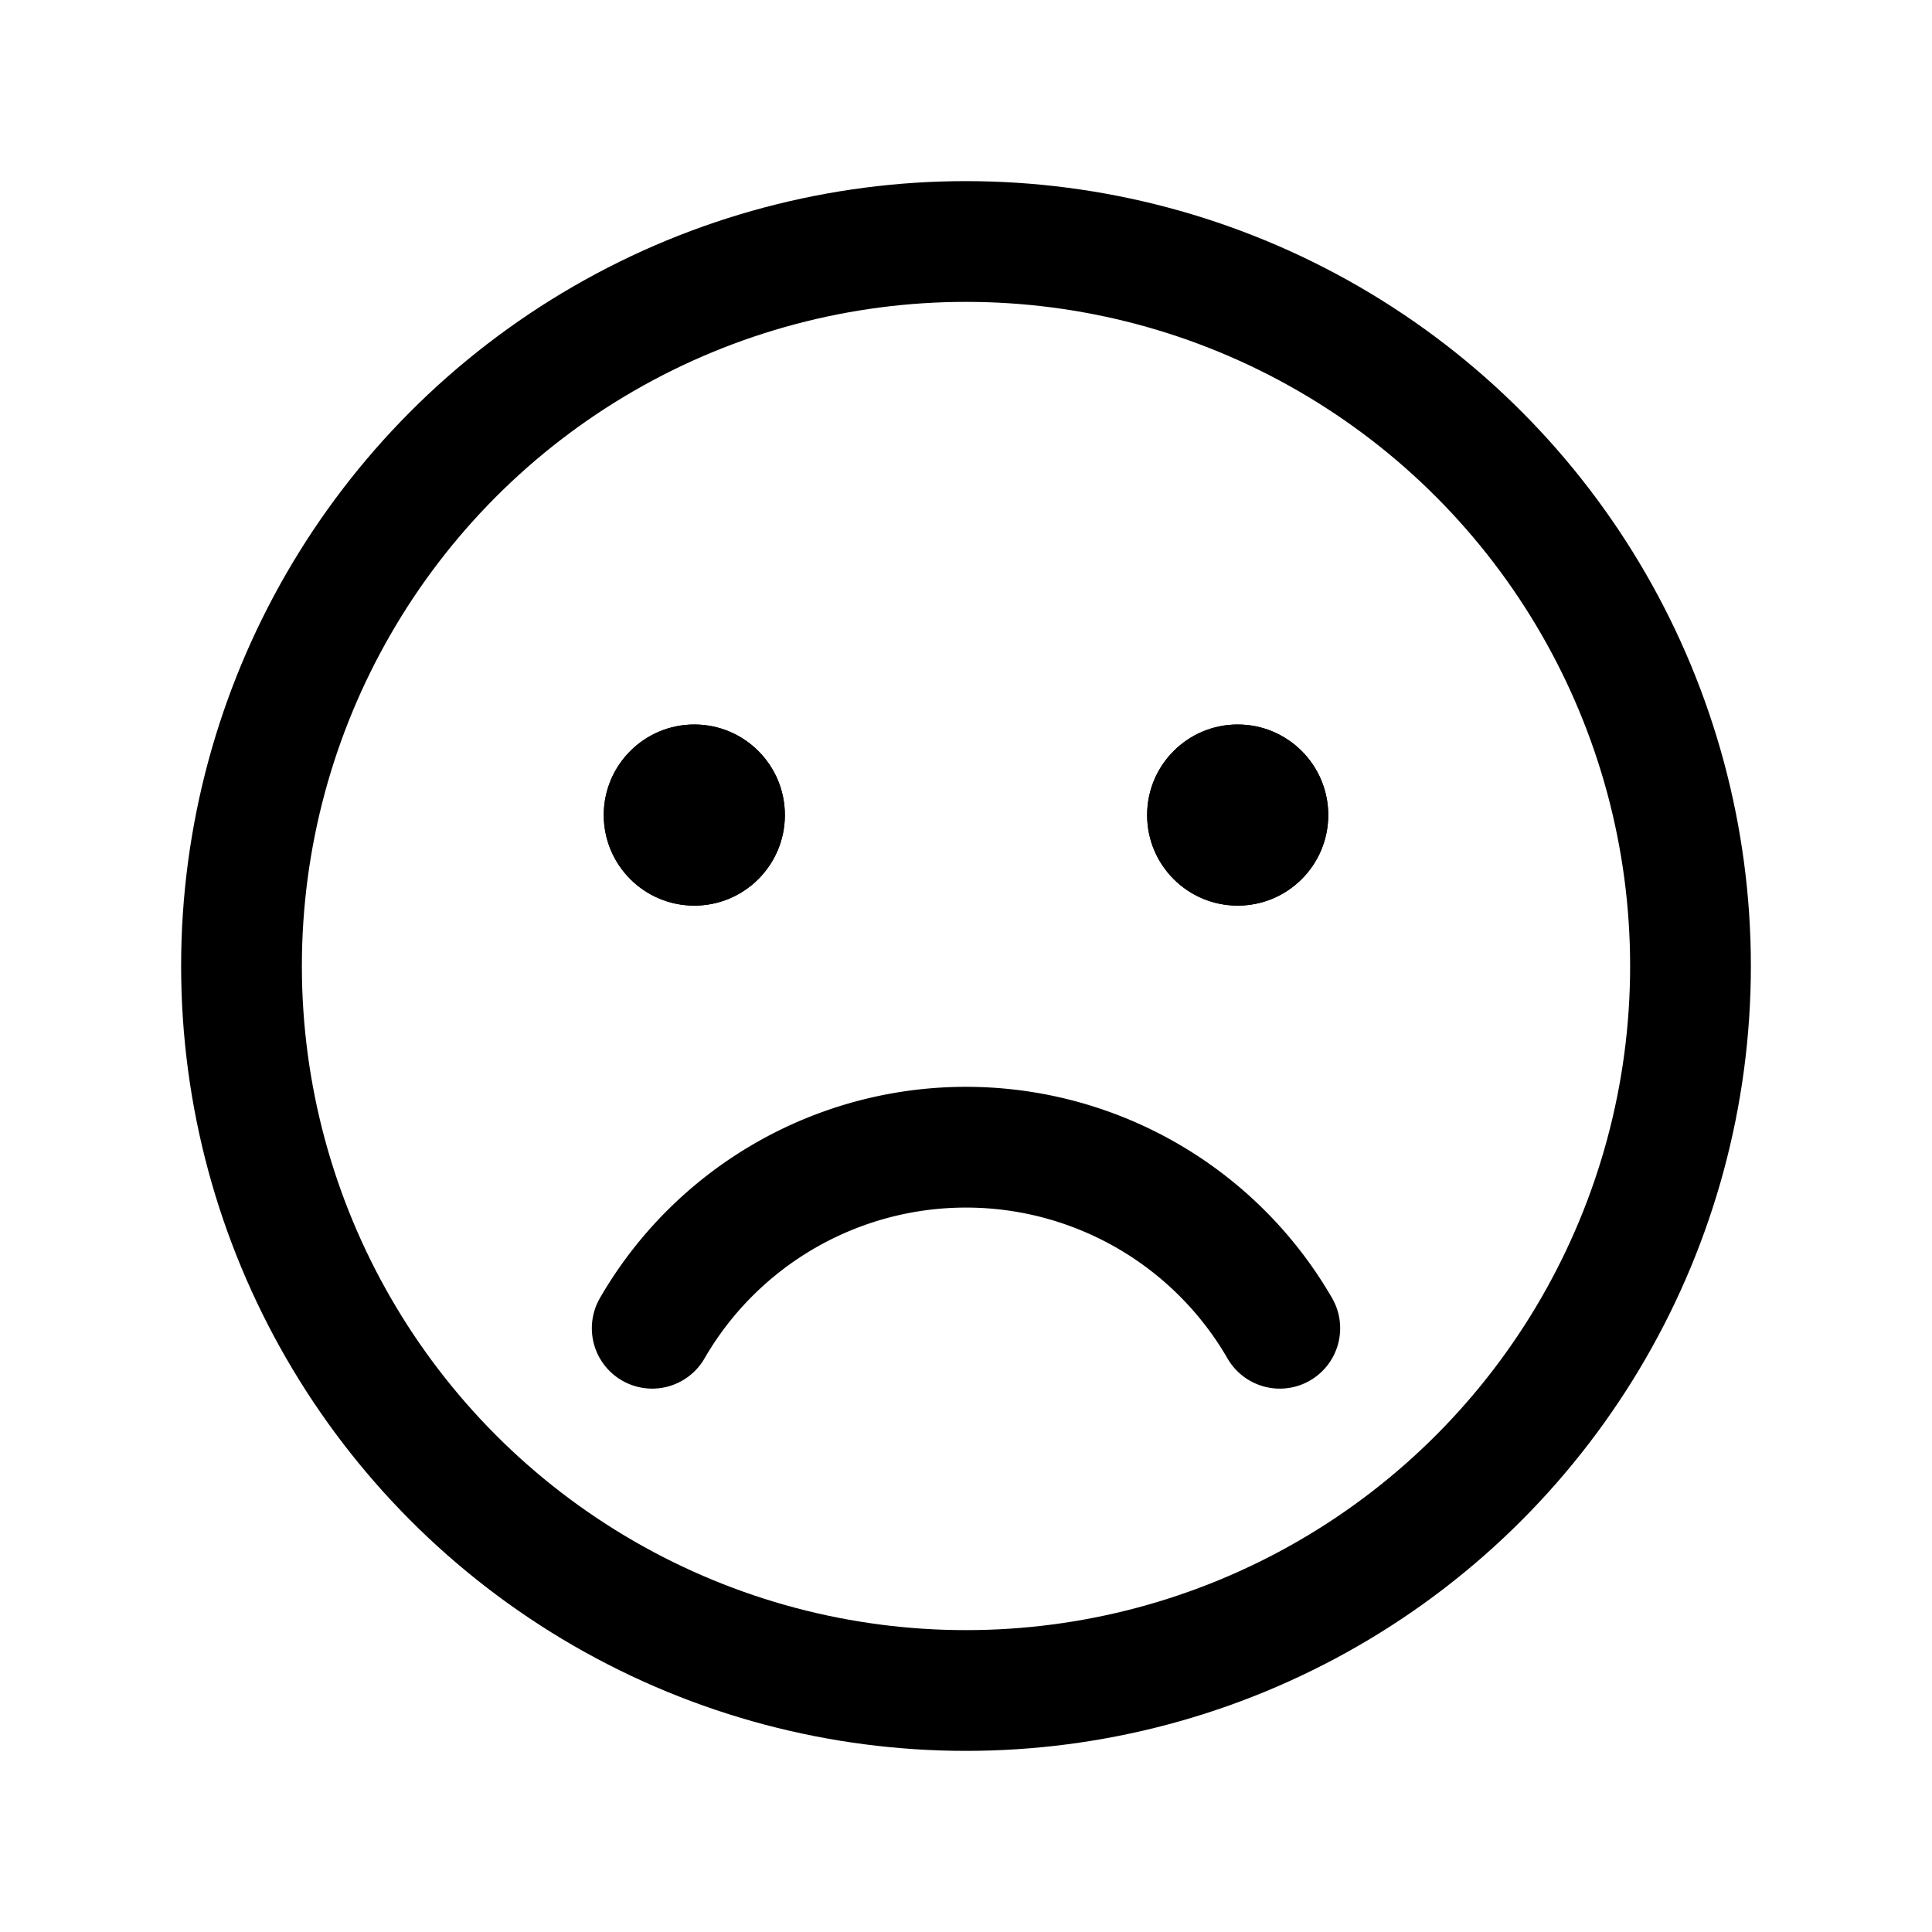 <svg xmlns="http://www.w3.org/2000/svg" width="192" height="192" fill="#000000" viewBox="0 0 256 256"><rect width="256" height="256" fill="none"></rect><circle cx="128" cy="128" r="96" fill="none" stroke="#000000" stroke-miterlimit="10" stroke-width="16"></circle><path d="M169.578,175.999a48.027,48.027,0,0,0-83.156-.001" fill="none" stroke="#000000" stroke-linecap="round" stroke-linejoin="round" stroke-width="16"></path><circle cx="92" cy="108" r="12"></circle><circle cx="164" cy="108" r="12"></circle><circle cx="92" cy="108" r="12"></circle><circle cx="164" cy="108" r="12"></circle></svg>